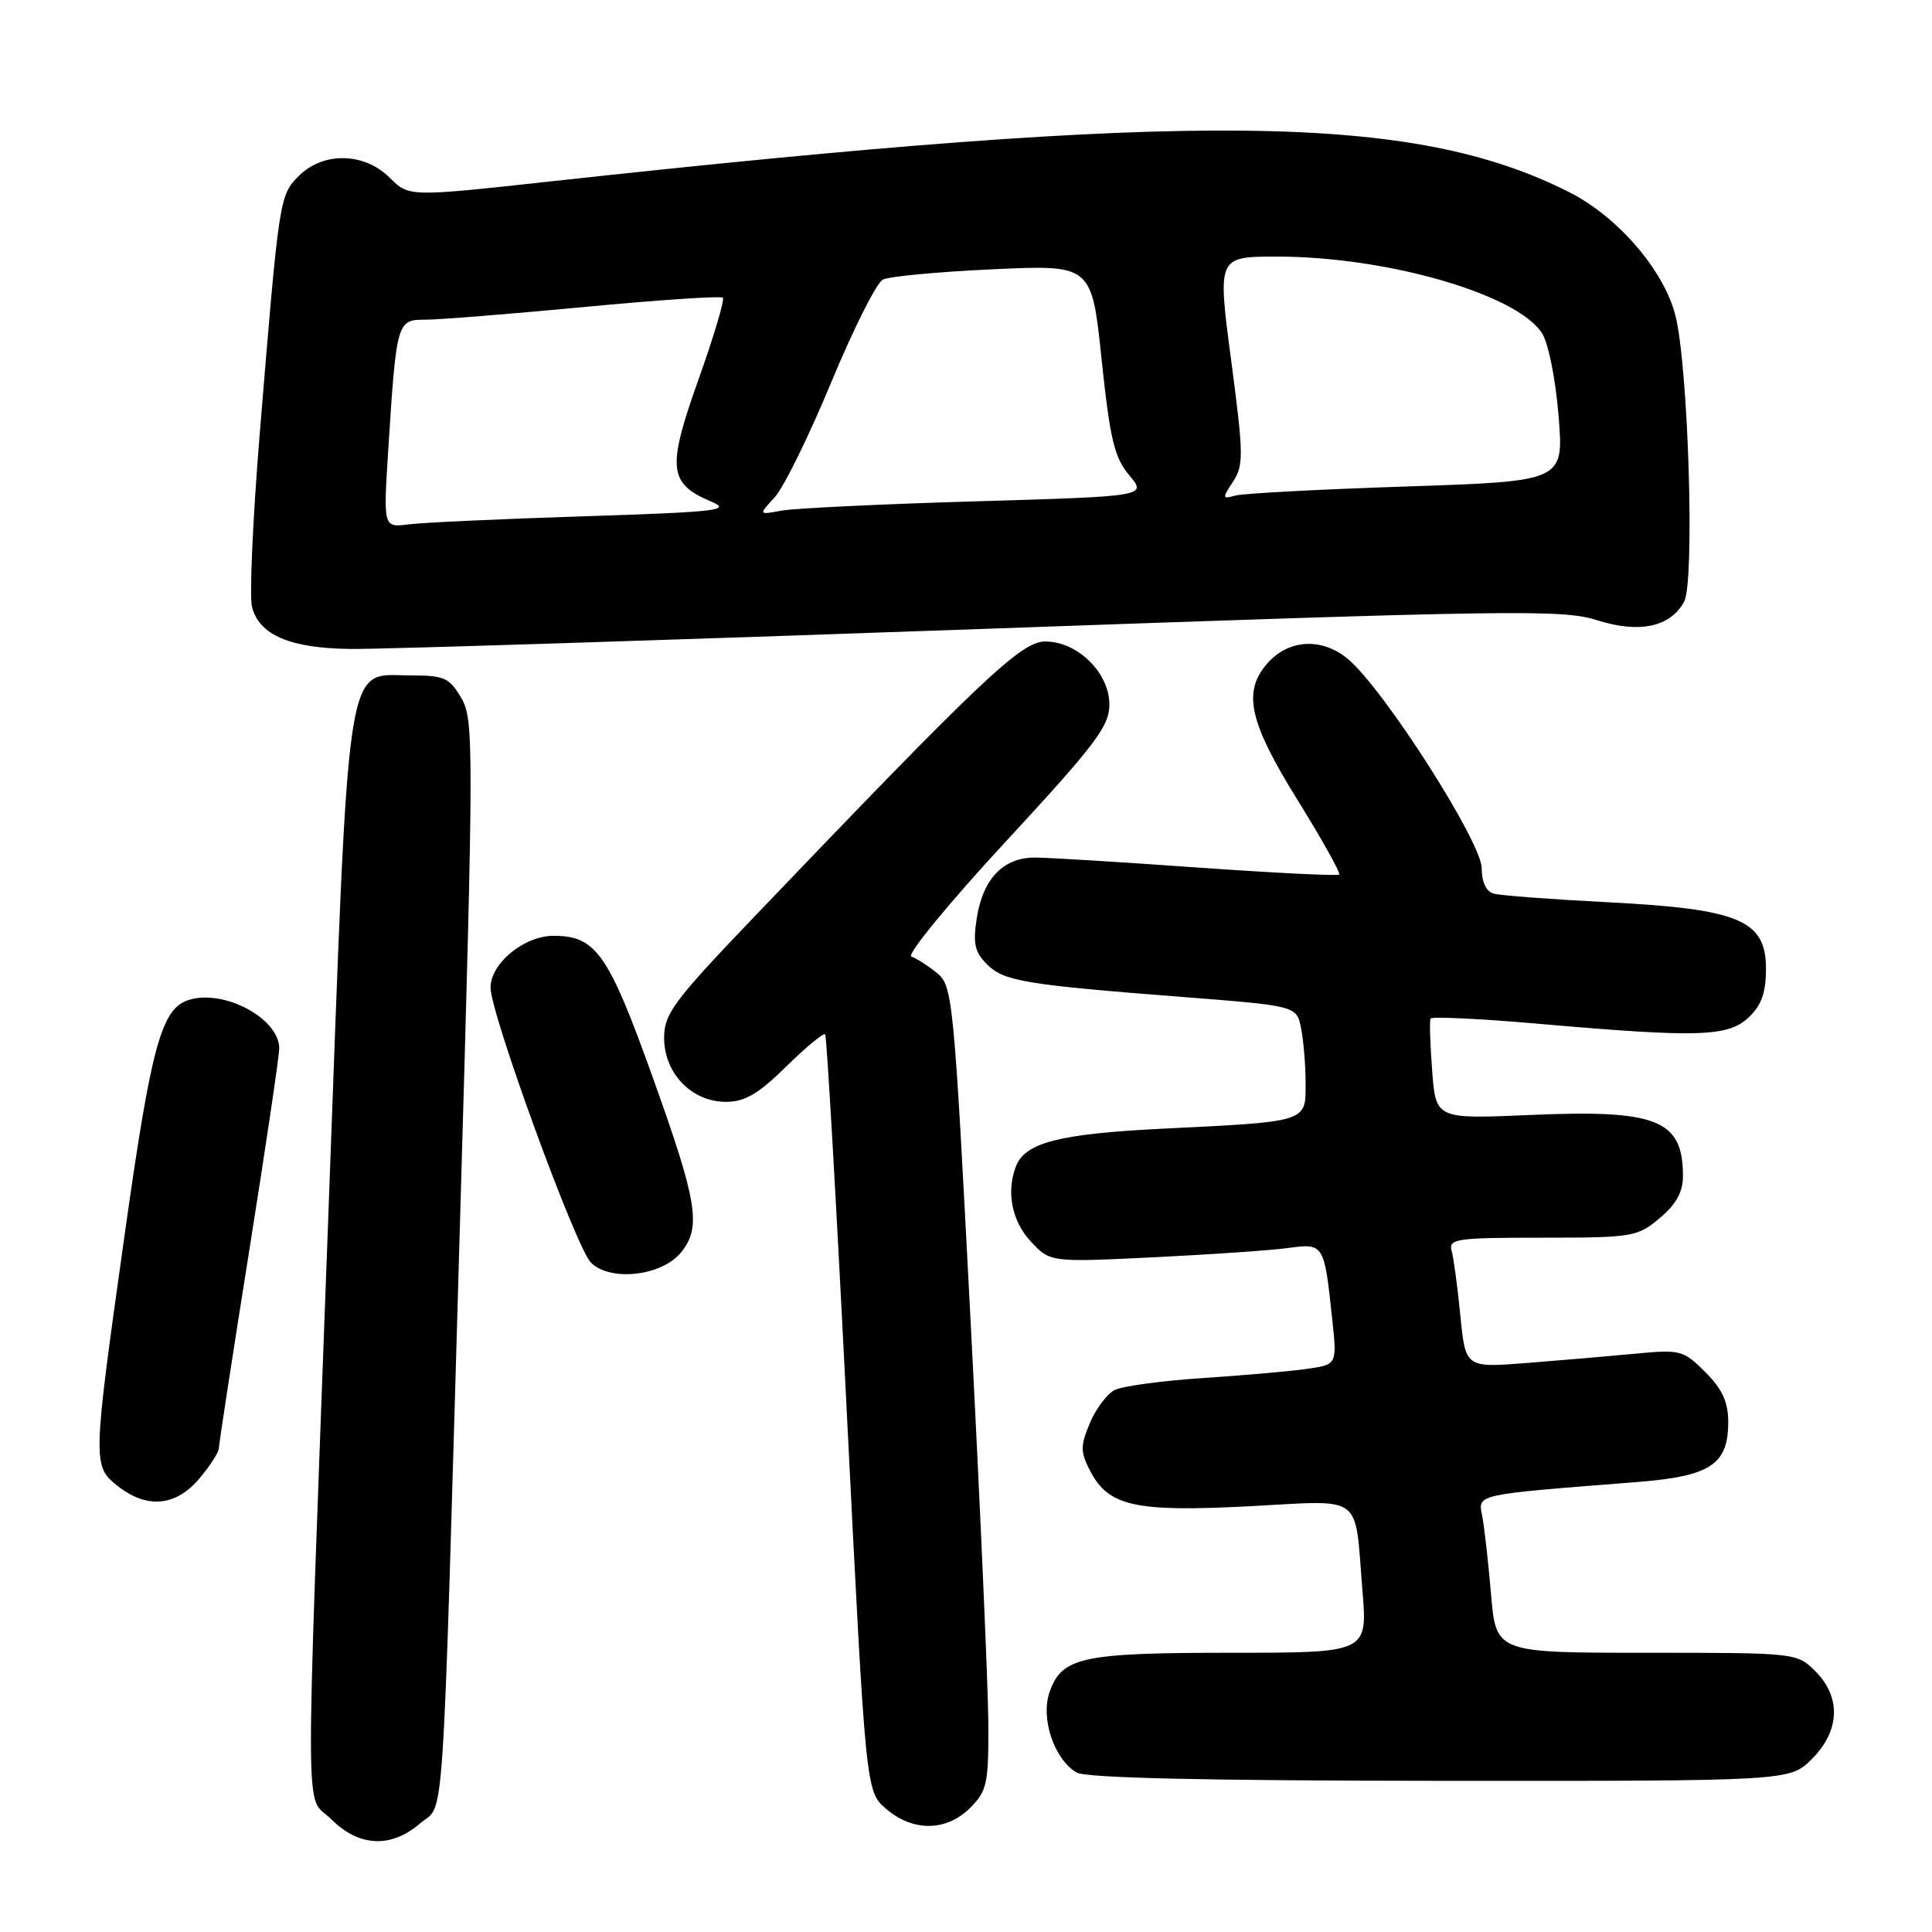 <?xml version="1.0" encoding="UTF-8" standalone="no"?>
<!DOCTYPE svg PUBLIC "-//W3C//DTD SVG 1.1//EN" "http://www.w3.org/Graphics/SVG/1.1/DTD/svg11.dtd" >
<svg xmlns="http://www.w3.org/2000/svg" xmlns:xlink="http://www.w3.org/1999/xlink" version="1.1" viewBox="0 0 256 256">
 <g >
 <path fill="currentColor"
d=" M 55.64 241.63 C 58.99 238.75 58.53 245.74 60.98 161.00 C 62.78 98.70 62.79 95.35 61.13 92.50 C 59.57 89.82 58.87 89.50 54.55 89.50 C 45.62 89.50 46.32 84.95 43.49 161.51 C 40.39 245.49 40.35 237.50 43.92 241.08 C 47.57 244.72 51.82 244.92 55.64 241.63 Z  M 128.55 239.55 C 130.79 237.30 131.00 236.33 130.96 228.30 C 130.93 223.46 129.88 199.51 128.61 175.09 C 126.39 132.10 126.24 130.62 124.14 128.92 C 122.95 127.95 121.43 126.98 120.76 126.75 C 120.09 126.53 125.72 119.67 133.27 111.51 C 145.13 98.69 147.00 96.22 147.00 93.37 C 147.00 89.15 142.79 85.00 138.50 85.00 C 135.31 85.00 130.17 89.87 99.70 121.73 C 89.25 132.66 88.00 134.35 88.00 137.53 C 88.00 142.21 91.65 146.00 96.17 146.00 C 98.71 146.00 100.48 144.96 104.19 141.31 C 106.81 138.73 109.13 136.82 109.34 137.06 C 109.55 137.30 110.85 159.97 112.22 187.43 C 114.72 237.36 114.72 237.36 117.41 239.68 C 120.97 242.74 125.41 242.69 128.55 239.55 Z  M 240.08 233.08 C 243.81 229.35 243.99 224.90 240.55 221.45 C 238.10 219.01 237.99 219.00 218.16 219.00 C 198.23 219.00 198.23 219.00 197.57 211.25 C 197.21 206.99 196.68 202.32 196.40 200.87 C 195.84 197.95 195.24 198.08 216.89 196.38 C 226.66 195.61 229.00 194.07 229.00 188.42 C 229.00 185.77 228.21 184.06 225.96 181.81 C 223.06 178.91 222.66 178.80 216.71 179.37 C 213.30 179.69 206.83 180.25 202.34 180.60 C 194.19 181.24 194.19 181.24 193.51 174.37 C 193.14 170.59 192.62 166.71 192.35 165.75 C 191.91 164.15 192.94 164.00 204.36 164.00 C 216.33 164.00 216.97 163.89 219.92 161.41 C 222.09 159.59 223.00 157.94 223.00 155.85 C 223.00 148.37 219.61 147.01 202.77 147.74 C 190.26 148.28 190.26 148.28 189.77 141.89 C 189.50 138.38 189.40 135.26 189.56 134.97 C 189.72 134.67 196.07 134.98 203.68 135.64 C 225.02 137.51 228.95 137.39 231.69 134.83 C 233.41 133.21 234.00 131.55 234.00 128.35 C 234.00 121.92 230.45 120.44 213.00 119.55 C 205.57 119.17 198.79 118.66 197.92 118.41 C 196.93 118.14 196.33 116.86 196.33 115.03 C 196.33 111.59 183.40 91.36 178.64 87.35 C 175.10 84.38 170.59 84.69 167.75 88.11 C 164.67 91.82 165.60 95.81 171.93 106.00 C 175.17 111.22 177.65 115.67 177.45 115.88 C 177.24 116.09 168.85 115.67 158.79 114.96 C 148.73 114.24 139.03 113.64 137.23 113.63 C 132.98 113.59 130.26 116.38 129.43 121.64 C 128.90 124.99 129.16 126.16 130.76 127.76 C 133.02 130.02 135.72 130.47 156.65 132.10 C 171.81 133.28 171.81 133.28 172.40 136.26 C 172.73 137.91 173.00 141.18 173.00 143.55 C 173.00 148.73 173.39 148.60 154.00 149.56 C 140.35 150.24 135.83 151.40 134.62 154.54 C 133.31 157.95 134.07 161.78 136.57 164.49 C 139.15 167.26 139.15 167.26 152.82 166.60 C 160.35 166.23 168.37 165.68 170.65 165.37 C 175.42 164.72 175.46 164.78 176.51 174.65 C 177.17 180.80 177.17 180.80 173.34 181.36 C 171.23 181.68 165.00 182.23 159.50 182.59 C 154.00 182.95 148.67 183.67 147.67 184.20 C 146.66 184.73 145.19 186.71 144.40 188.59 C 143.15 191.59 143.15 192.39 144.43 194.87 C 146.87 199.59 150.39 200.37 165.47 199.59 C 180.92 198.79 179.46 197.71 180.53 210.75 C 181.21 219.00 181.21 219.00 163.15 219.00 C 143.33 219.00 140.69 219.57 139.07 224.22 C 137.86 227.70 139.69 233.15 142.66 234.87 C 143.89 235.59 159.74 235.95 190.83 235.97 C 237.15 236.00 237.15 236.00 240.08 233.08 Z  M 26.41 195.92 C 27.83 194.23 29.00 192.43 29.00 191.92 C 29.00 191.41 30.80 179.69 33.00 165.88 C 35.20 152.06 37.00 139.93 37.00 138.92 C 37.00 134.95 29.66 131.02 25.01 132.50 C 21.37 133.65 20.04 138.55 16.50 163.72 C 12.25 193.92 12.24 194.25 15.63 196.93 C 19.49 199.96 23.31 199.60 26.41 195.92 Z  M 90.24 165.95 C 92.96 162.60 92.43 159.31 86.51 142.81 C 80.61 126.34 78.97 124.00 73.34 124.00 C 69.45 124.00 65.00 127.66 65.00 130.86 C 65.00 134.33 76.31 165.31 78.30 167.30 C 80.86 169.86 87.70 169.09 90.24 165.95 Z  M 130.09 83.34 C 200.47 80.83 207.09 80.74 211.58 82.17 C 217.21 83.97 221.35 83.09 223.16 79.71 C 224.59 77.03 223.71 48.40 221.99 41.76 C 220.45 35.78 214.36 28.72 207.96 25.48 C 187.24 14.98 158.46 14.68 72.84 24.05 C 54.18 26.09 54.18 26.09 51.64 23.55 C 48.28 20.19 42.83 20.08 39.61 23.30 C 37.02 25.89 36.99 26.08 34.40 57.68 C 33.49 68.78 33.04 79.01 33.39 80.41 C 34.33 84.15 38.46 85.91 46.50 85.99 C 50.35 86.04 87.97 84.84 130.09 83.34 Z  M 51.44 59.70 C 52.52 42.65 52.60 42.35 56.31 42.36 C 58.06 42.37 67.56 41.61 77.41 40.68 C 87.26 39.74 95.52 39.19 95.78 39.45 C 96.04 39.70 94.58 44.61 92.53 50.35 C 88.36 62.06 88.58 64.08 94.26 66.47 C 97.00 67.62 95.07 67.84 77.43 68.41 C 66.47 68.76 55.99 69.24 54.15 69.48 C 50.79 69.91 50.79 69.91 51.44 59.70 Z  M 102.67 65.87 C 103.86 64.56 107.22 57.72 110.14 50.66 C 113.07 43.60 116.14 37.48 116.98 37.05 C 117.82 36.62 124.39 36.01 131.58 35.68 C 144.66 35.08 144.66 35.08 145.97 47.64 C 147.08 58.20 147.66 60.64 149.63 62.97 C 151.97 65.76 151.97 65.76 129.24 66.43 C 116.73 66.80 105.15 67.35 103.50 67.67 C 100.50 68.23 100.50 68.23 102.67 65.87 Z  M 163.39 63.81 C 164.81 61.64 164.78 60.18 163.13 47.71 C 161.32 34.00 161.32 34.00 169.20 34.00 C 183.78 34.00 201.02 38.98 204.33 44.16 C 205.17 45.46 206.14 50.32 206.52 55.14 C 207.22 63.77 207.22 63.77 186.36 64.46 C 174.89 64.84 164.67 65.38 163.67 65.67 C 161.95 66.15 161.93 66.03 163.39 63.81 Z "/>
</g>
</svg>